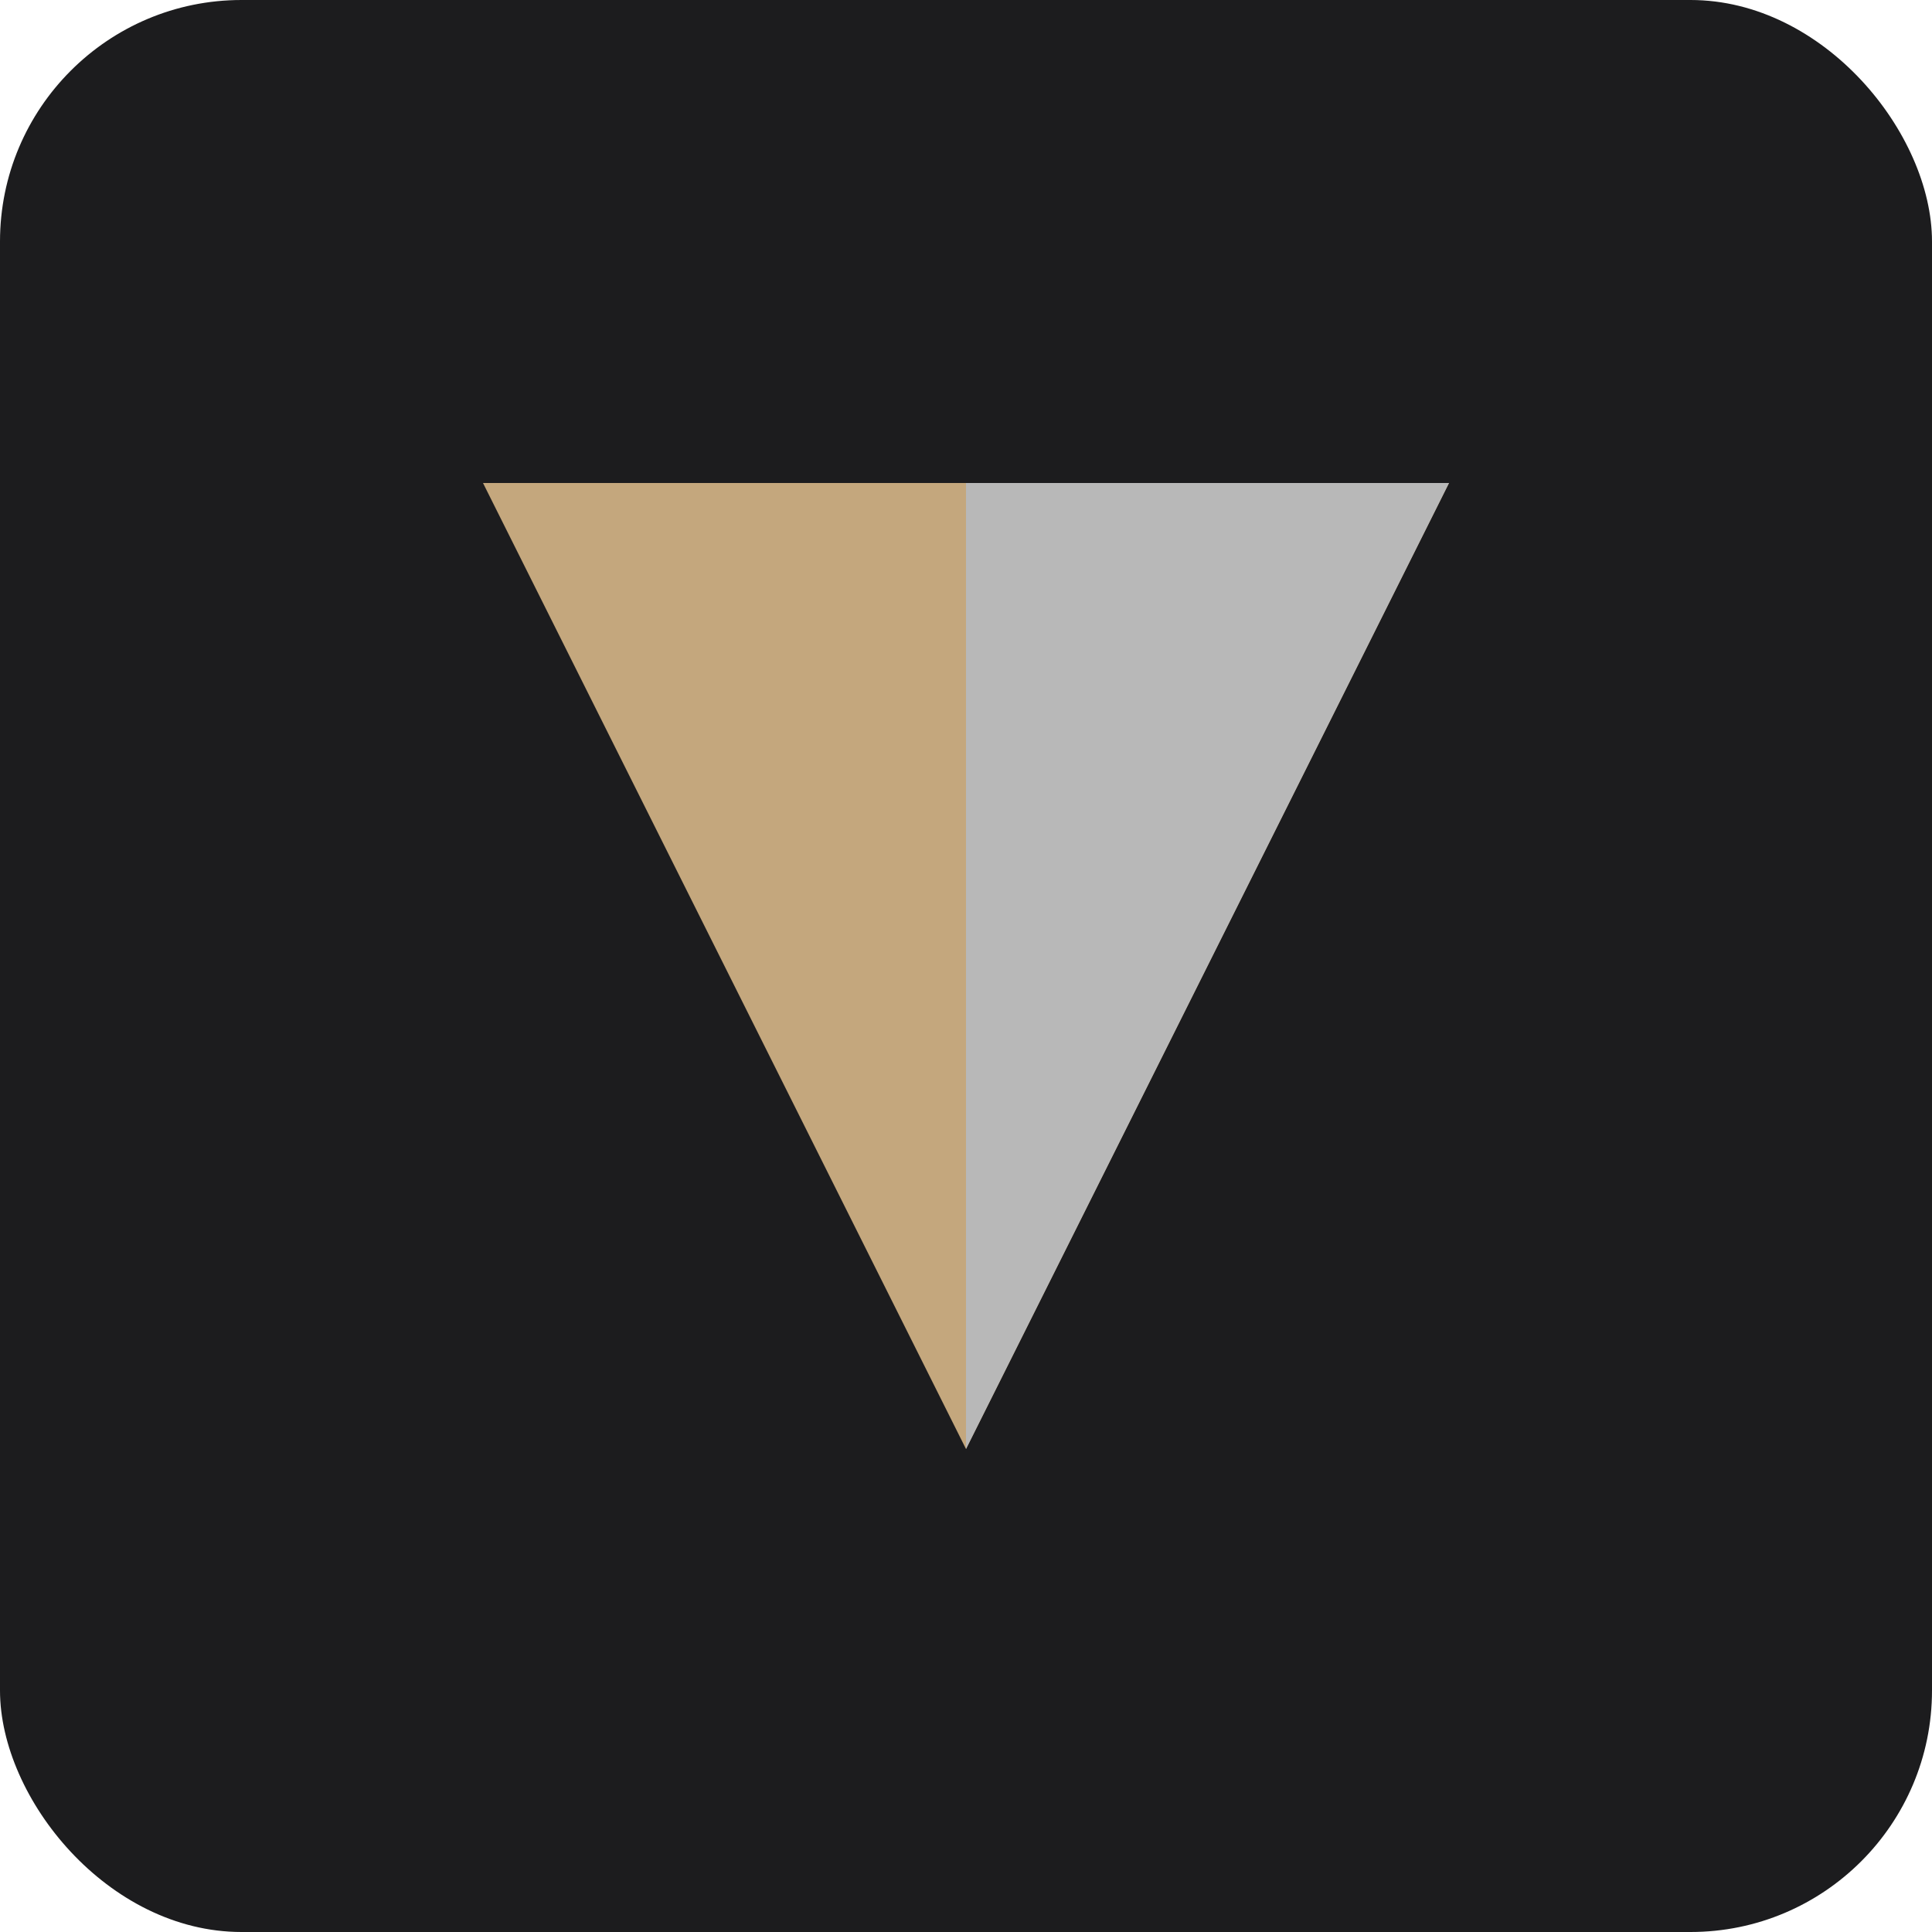 <svg width="32" height="32" viewBox="0 0 32 32" fill="none" xmlns="http://www.w3.org/2000/svg">
  <rect width="32" height="32" rx="4" fill="#1C1C1E"/>
  <path d="M8 8H24L16 24L8 8Z" fill="#C4A77D"/>
  <path d="M16 8H24L16 24V8Z" fill="#B8B8B8"/>
</svg>
